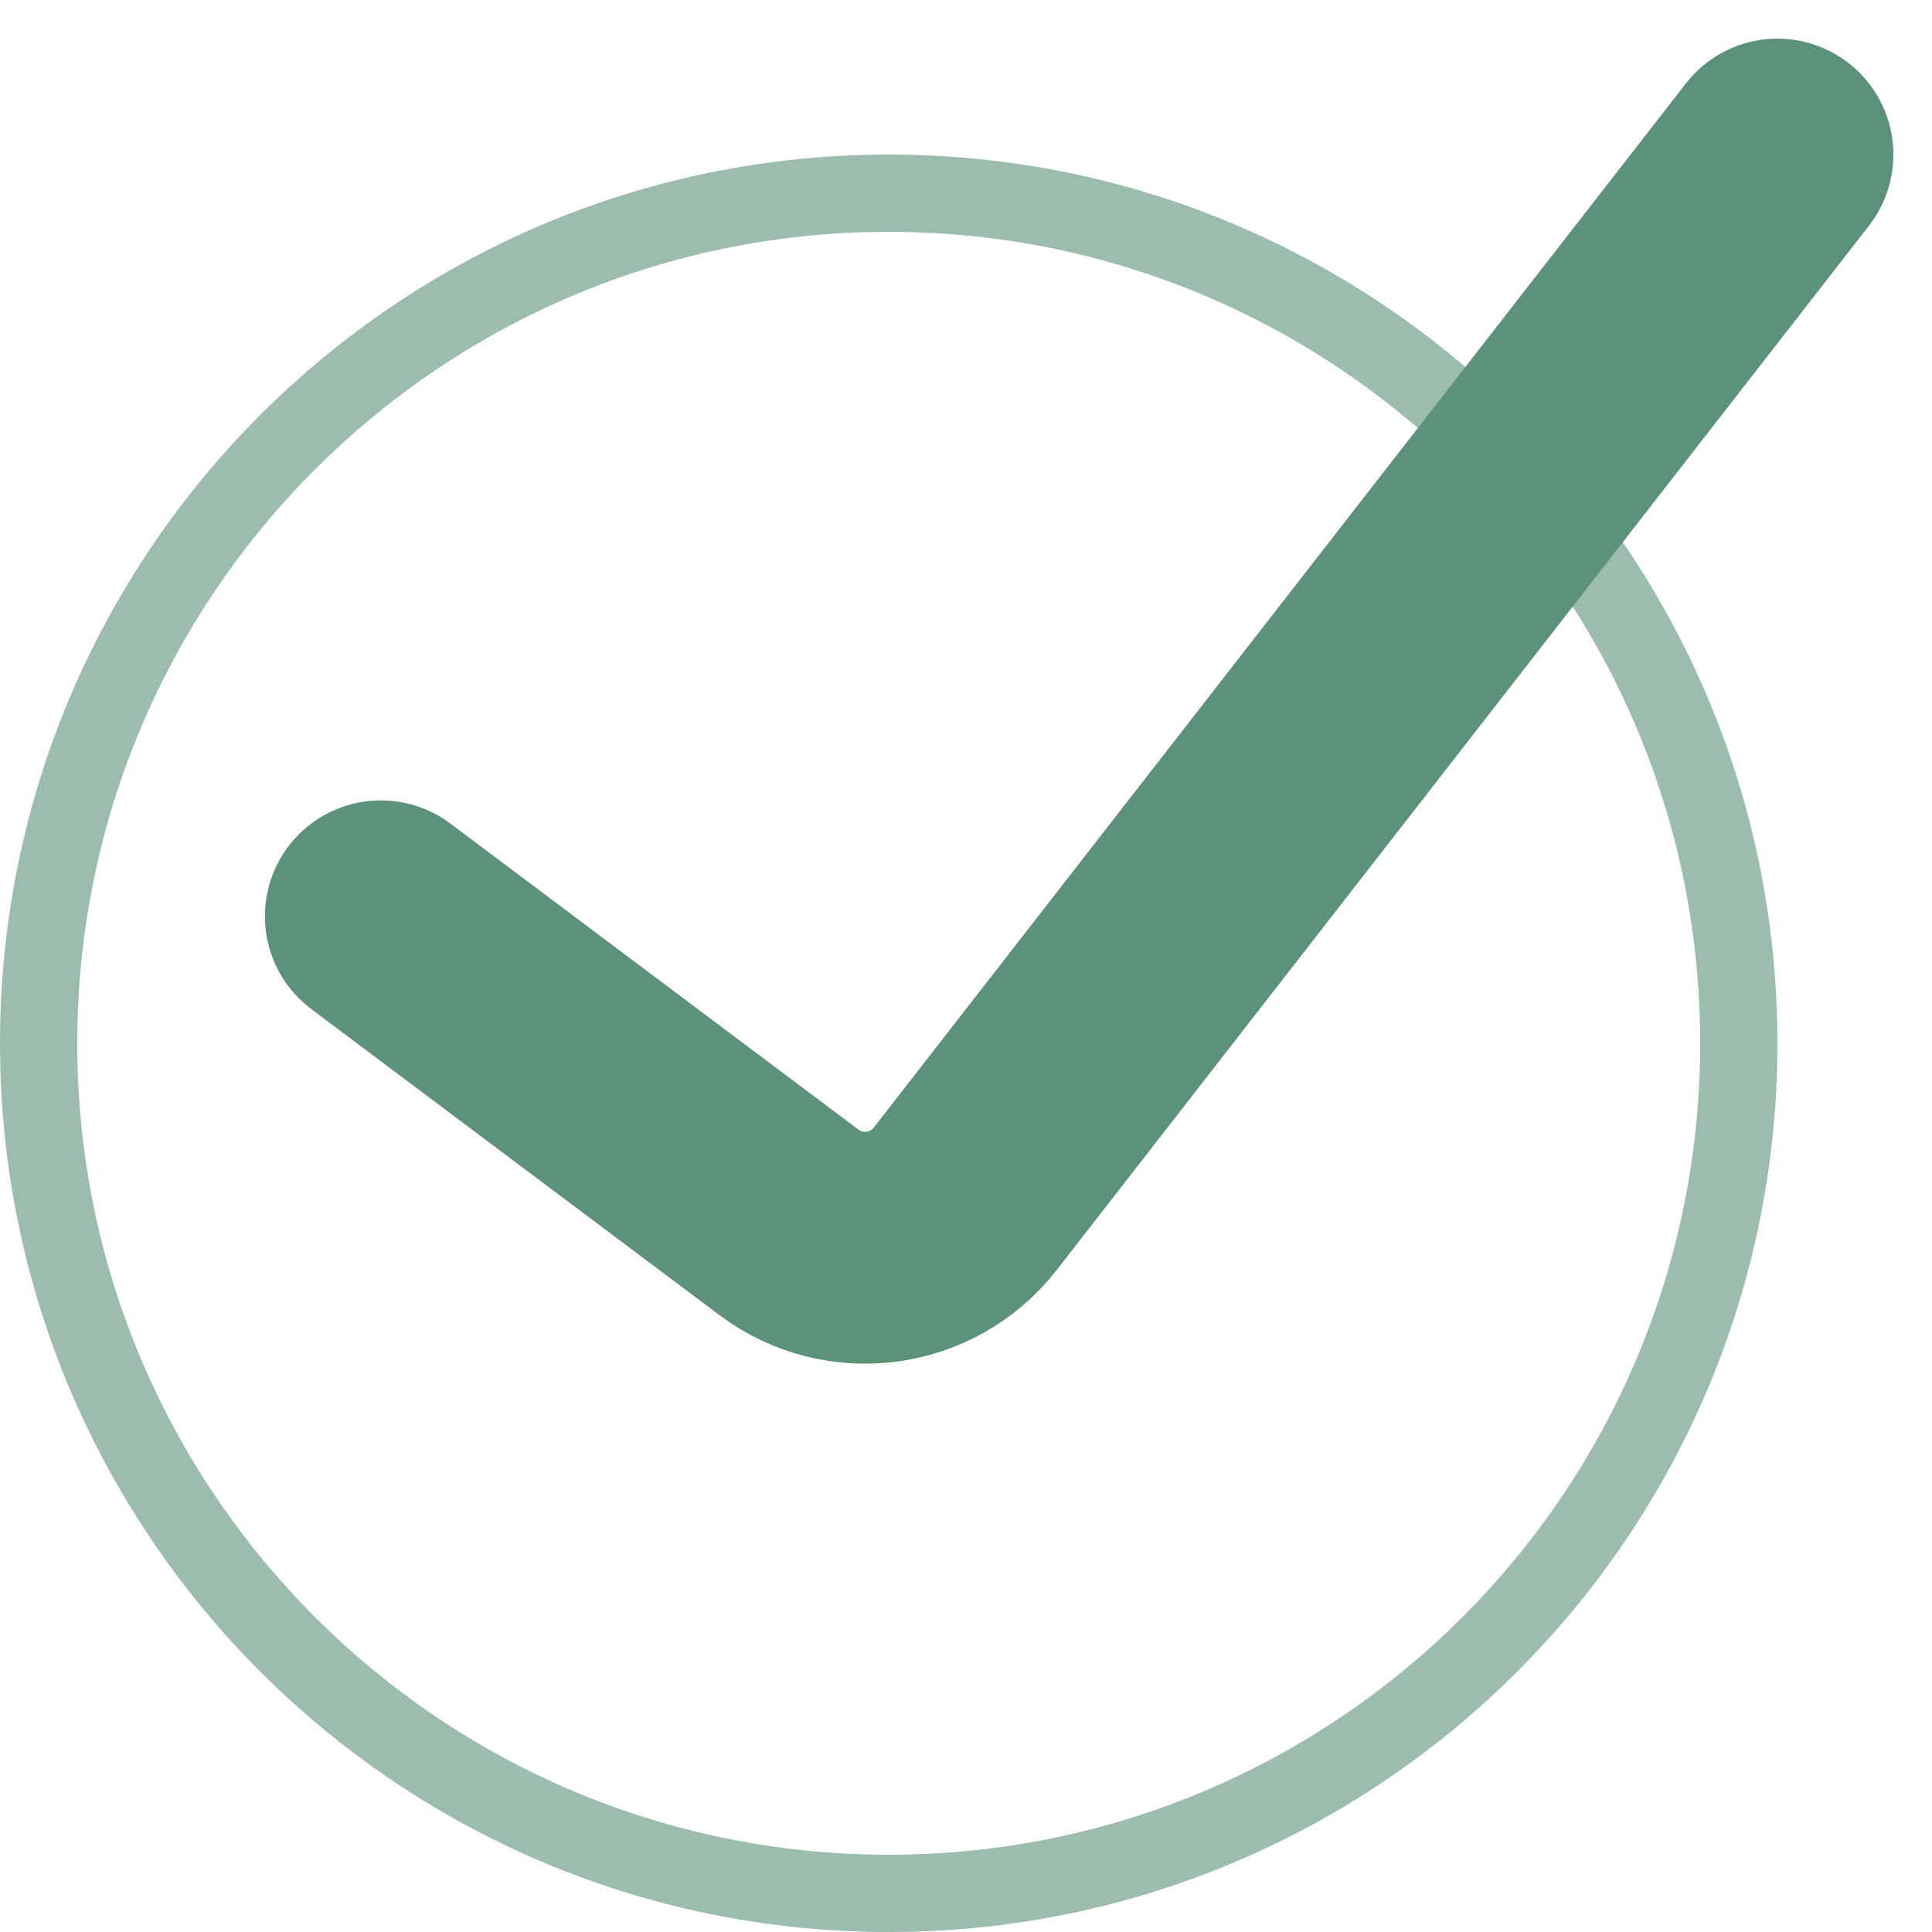 <svg width="25" height="25" viewBox="0 0 25 25" fill="none" xmlns="http://www.w3.org/2000/svg">
<path d="M22.5 13.5C22.5 19.575 17.575 24.5 11.5 24.5C5.425 24.5 0.5 19.575 0.5 13.5C0.5 7.425 5.425 2.5 11.5 2.5C17.575 2.5 22.5 7.425 22.5 13.5Z" stroke="#5B9279" stroke-opacity="0.6"/>
<path d="M4.928 11.857L10.209 15.817C10.925 16.355 11.941 16.219 12.491 15.511L23 2" stroke="#5B9279" stroke-width="3" stroke-linecap="round"/>
</svg>
